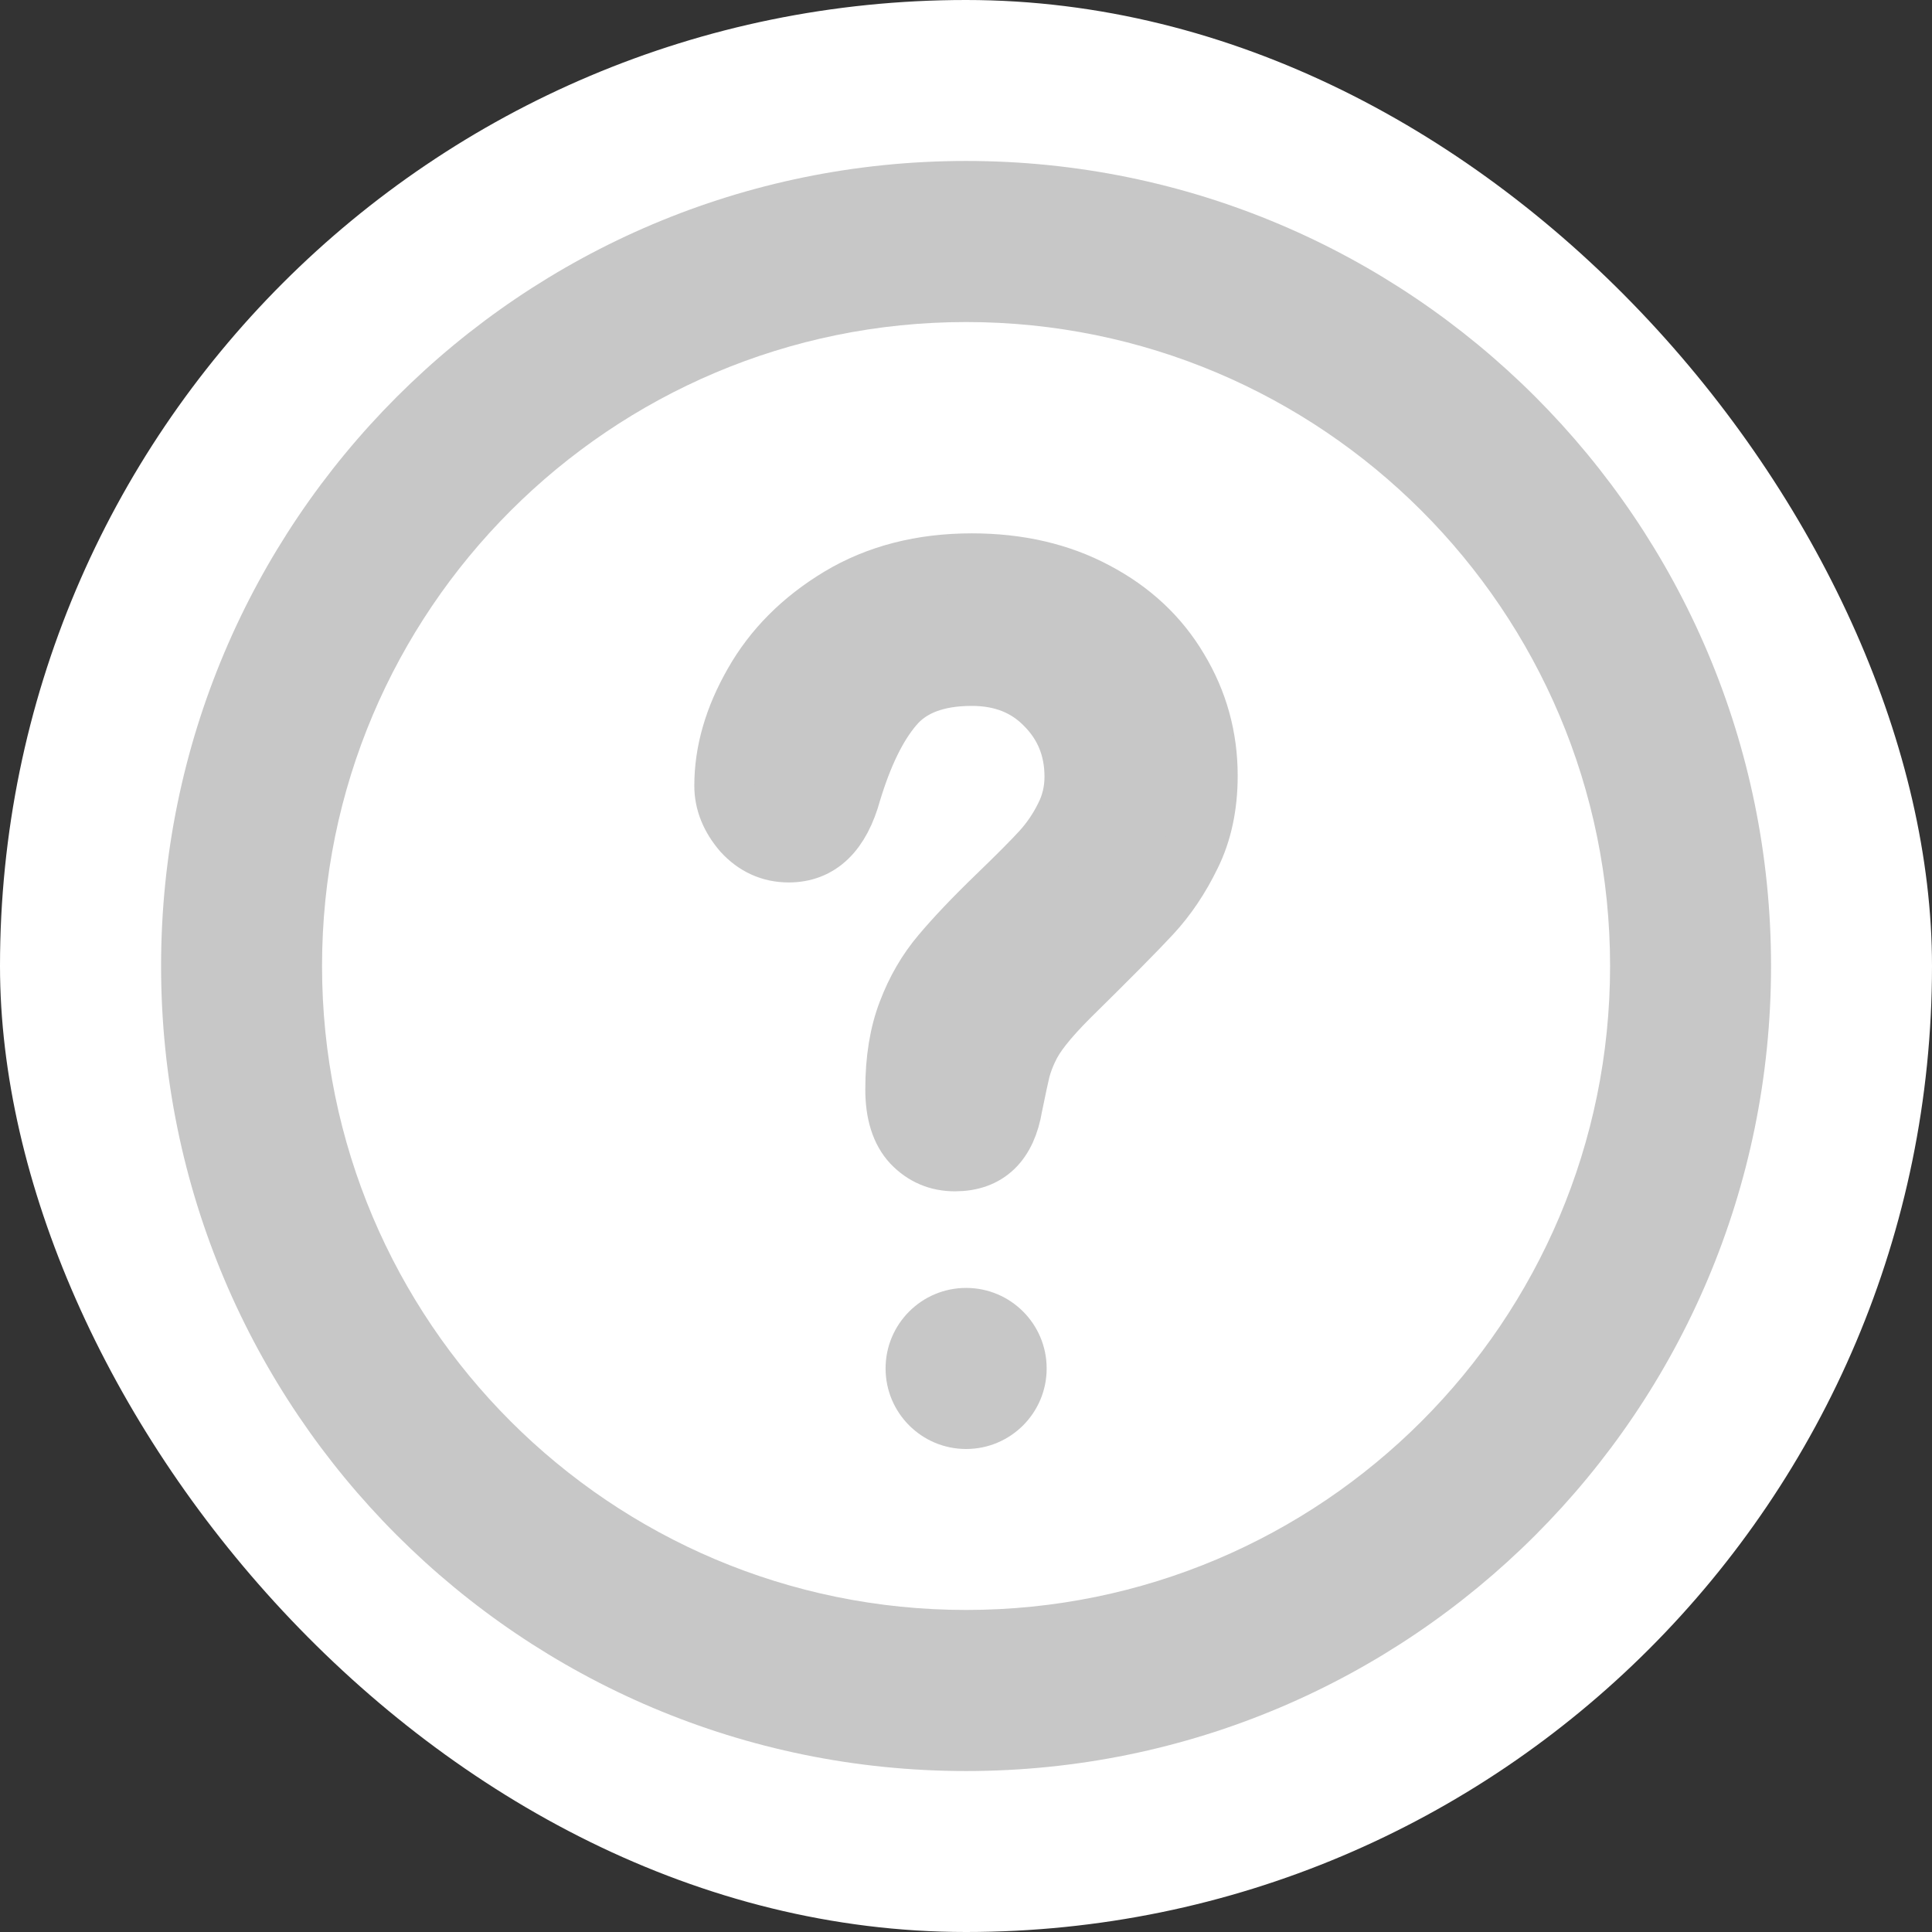 <svg width="16" height="16" viewBox="0 0 16 16" fill="none" xmlns="http://www.w3.org/2000/svg">
<rect x="0" y="0" width="16" height="16" fill="#333333" stroke="none"/>
<rect width="16" height="16" rx="8" fill="white"/>
<ellipse cx="8.001" cy="11.333" rx="0.667" ry="0.667" fill="#C7C7C7"/>
<path fill-rule="evenodd" clip-rule="evenodd" d="M8.001 13.333C10.946 13.333 13.334 10.946 13.334 8C13.334 5.055 10.946 2.667 8.001 2.667C5.055 2.667 2.667 5.055 2.667 8C2.667 10.946 5.055 13.333 8.001 13.333ZM8.001 14.667C11.682 14.667 14.667 11.682 14.667 8C14.667 4.318 11.682 1.333 8.001 1.333C4.319 1.333 1.334 4.318 1.334 8C1.334 11.682 4.319 14.667 8.001 14.667Z" fill="#C7C7C7"/>
<path d="M6 6.507C6 6.228 6.081 5.947 6.244 5.662C6.407 5.374 6.644 5.136 6.956 4.948C7.268 4.761 7.632 4.667 8.048 4.667C8.435 4.667 8.776 4.746 9.072 4.904C9.368 5.06 9.596 5.273 9.756 5.543C9.919 5.813 10 6.107 10 6.424C10 6.673 9.953 6.892 9.86 7.08C9.769 7.268 9.66 7.43 9.532 7.568C9.407 7.703 9.18 7.932 8.852 8.255C8.761 8.346 8.688 8.427 8.632 8.498C8.579 8.565 8.539 8.628 8.512 8.687C8.485 8.743 8.464 8.8 8.448 8.859C8.435 8.914 8.413 9.014 8.384 9.158C8.333 9.463 8.175 9.616 7.908 9.616C7.769 9.616 7.652 9.566 7.556 9.466C7.463 9.366 7.416 9.218 7.416 9.022C7.416 8.775 7.451 8.562 7.52 8.383C7.589 8.201 7.681 8.043 7.796 7.907C7.911 7.77 8.065 7.607 8.26 7.419C8.431 7.254 8.553 7.131 8.628 7.049C8.705 6.964 8.769 6.87 8.82 6.767C8.873 6.664 8.9 6.553 8.9 6.432C8.9 6.198 8.82 5.999 8.66 5.838C8.503 5.676 8.299 5.596 8.048 5.596C7.755 5.596 7.539 5.678 7.4 5.842C7.261 6.004 7.144 6.243 7.048 6.56C6.957 6.892 6.785 7.058 6.532 7.058C6.383 7.058 6.256 7 6.152 6.886C6.051 6.768 6 6.642 6 6.507Z" fill="#C7C7C7" stroke="#C7C7C7" stroke-width="0.5"/>
</svg>
